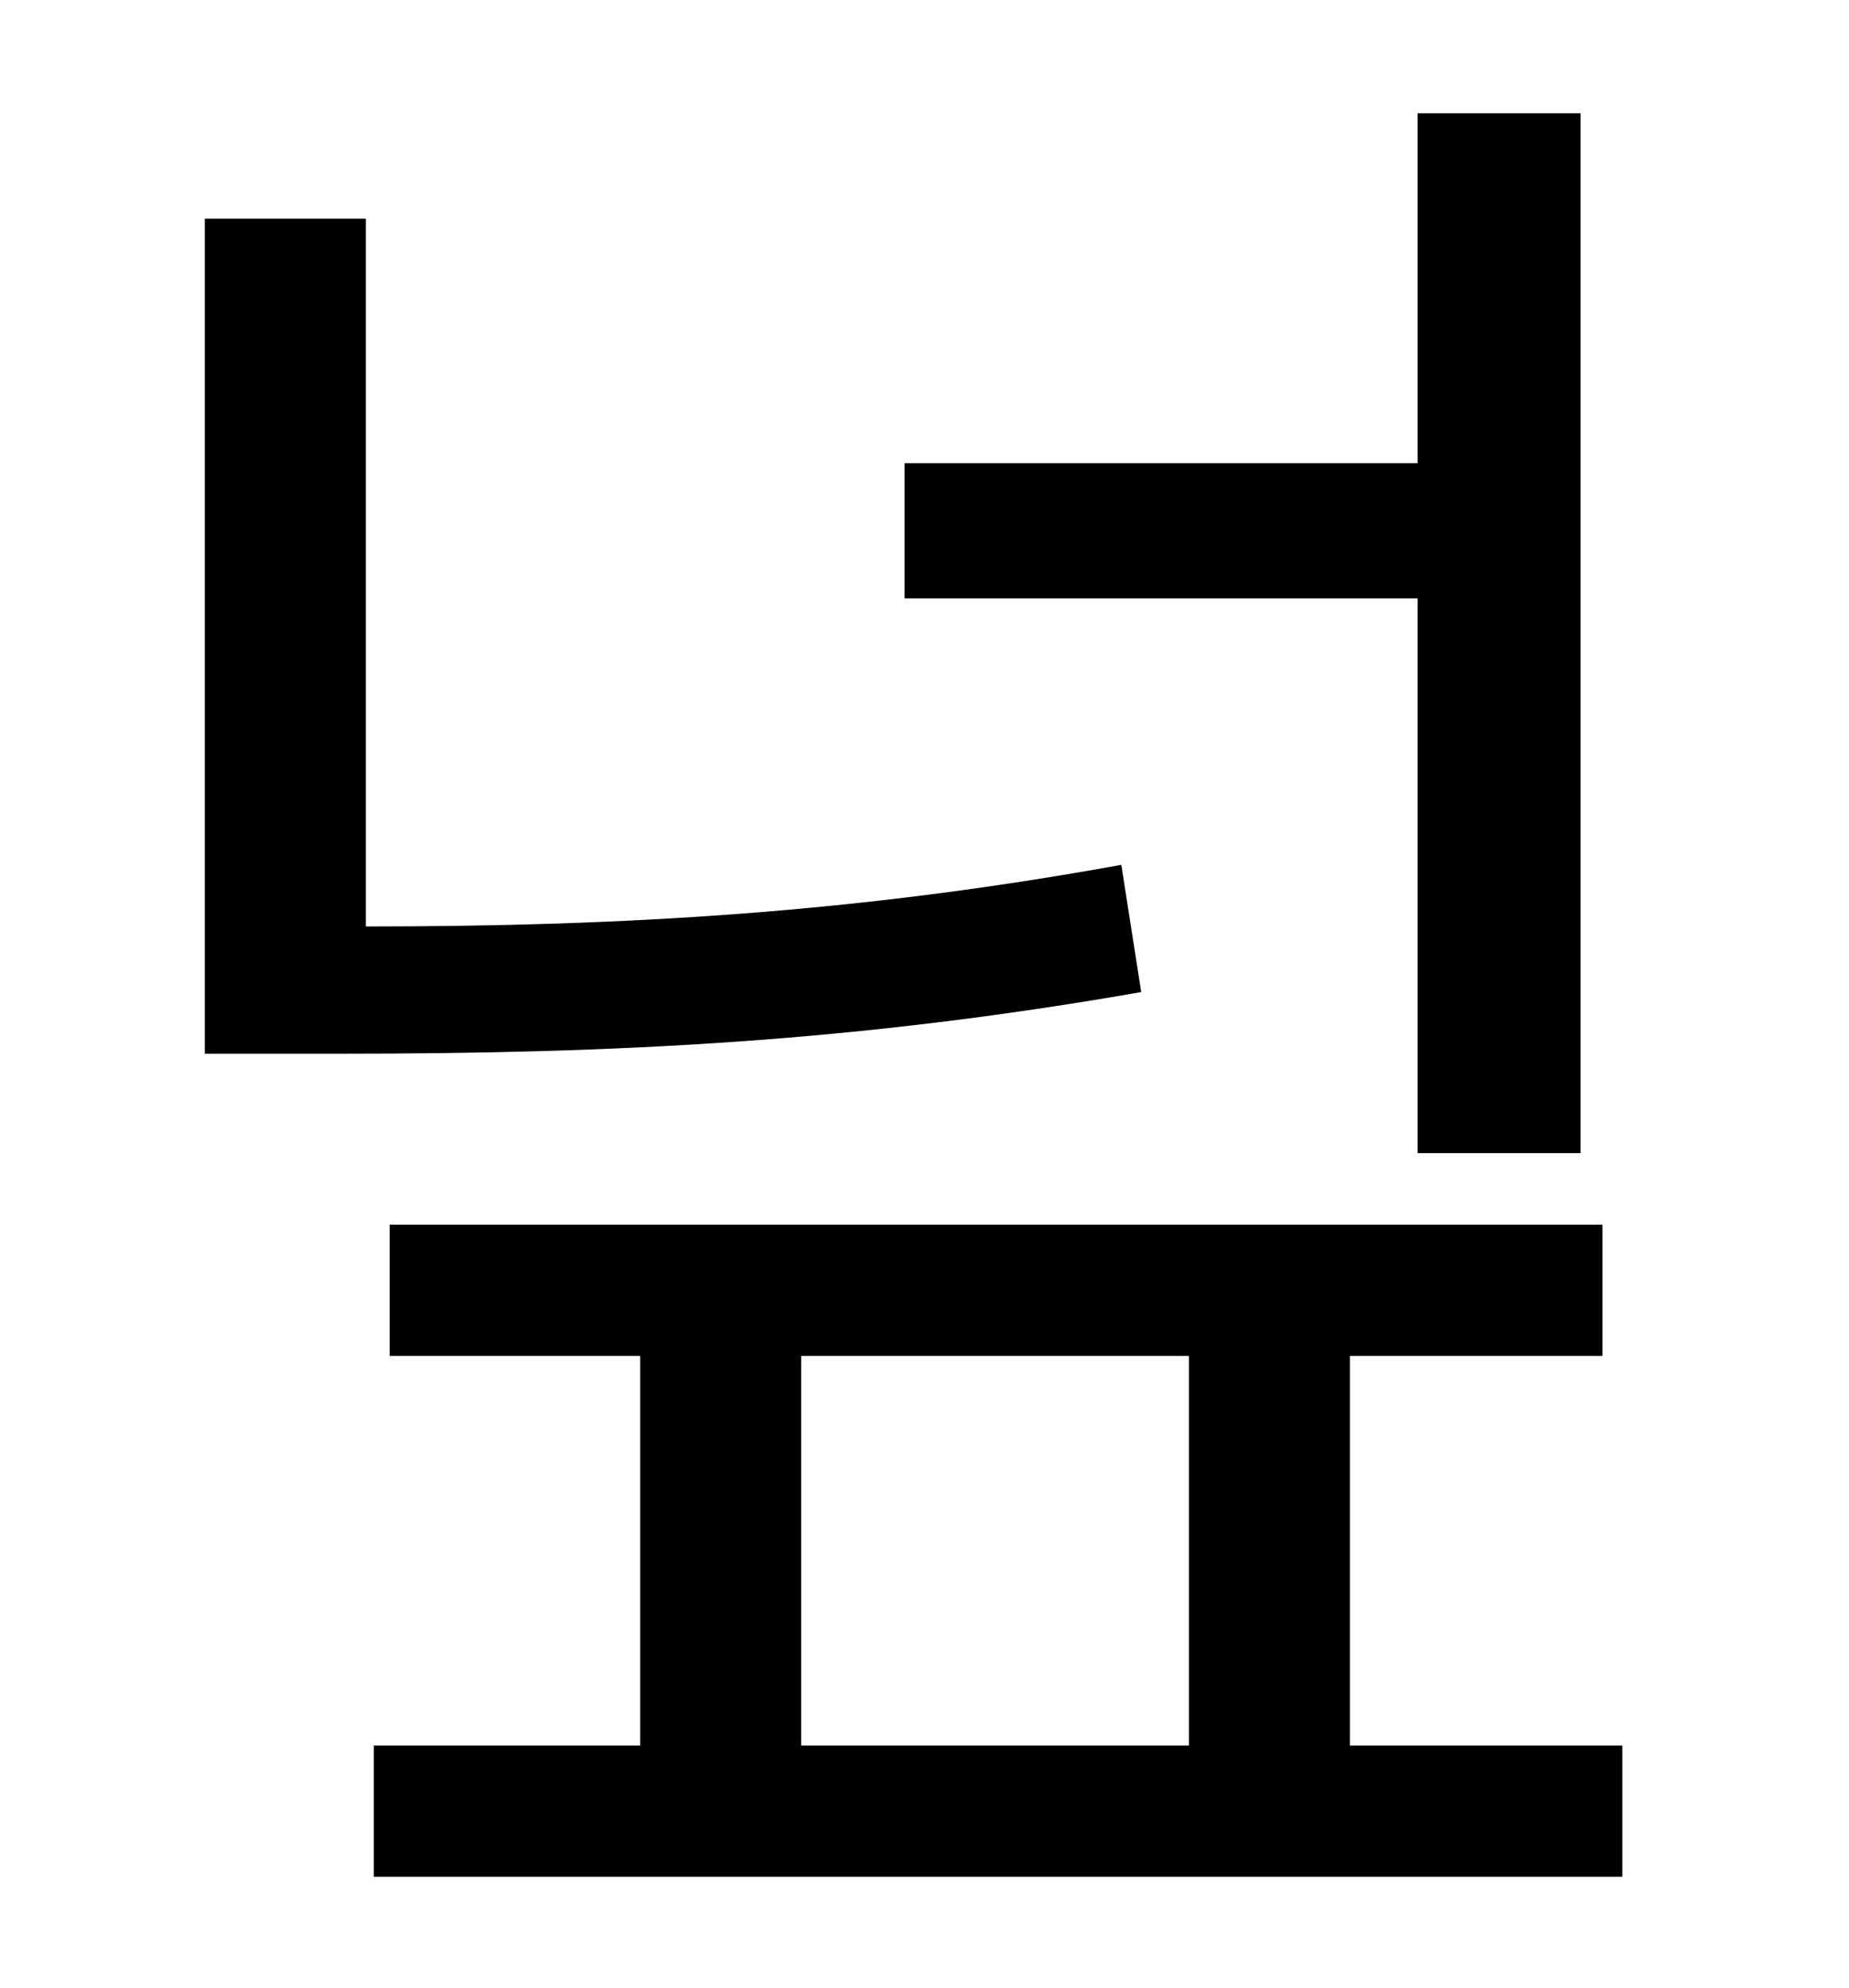 <?xml version="1.0" standalone="no"?>
<!DOCTYPE svg PUBLIC "-//W3C//DTD SVG 1.1//EN" "http://www.w3.org/Graphics/SVG/1.1/DTD/svg11.dtd" >
<svg xmlns="http://www.w3.org/2000/svg" xmlns:xlink="http://www.w3.org/1999/xlink" version="1.1" viewBox="-10 0 930 1000">
   <path fill="currentColor"
d="M703 580v-279h-258v-68h258v-176h82v523h-82zM554 435l10 64c-143 25 -263 31 -403 31h-68v-420h81v356c131 0 248 -7 380 -31zM393 682v196h195v-196h-195zM669 878h137v66h-628v-66h134v-196h-126v-66h610v66h-127v196z" />
</svg>
